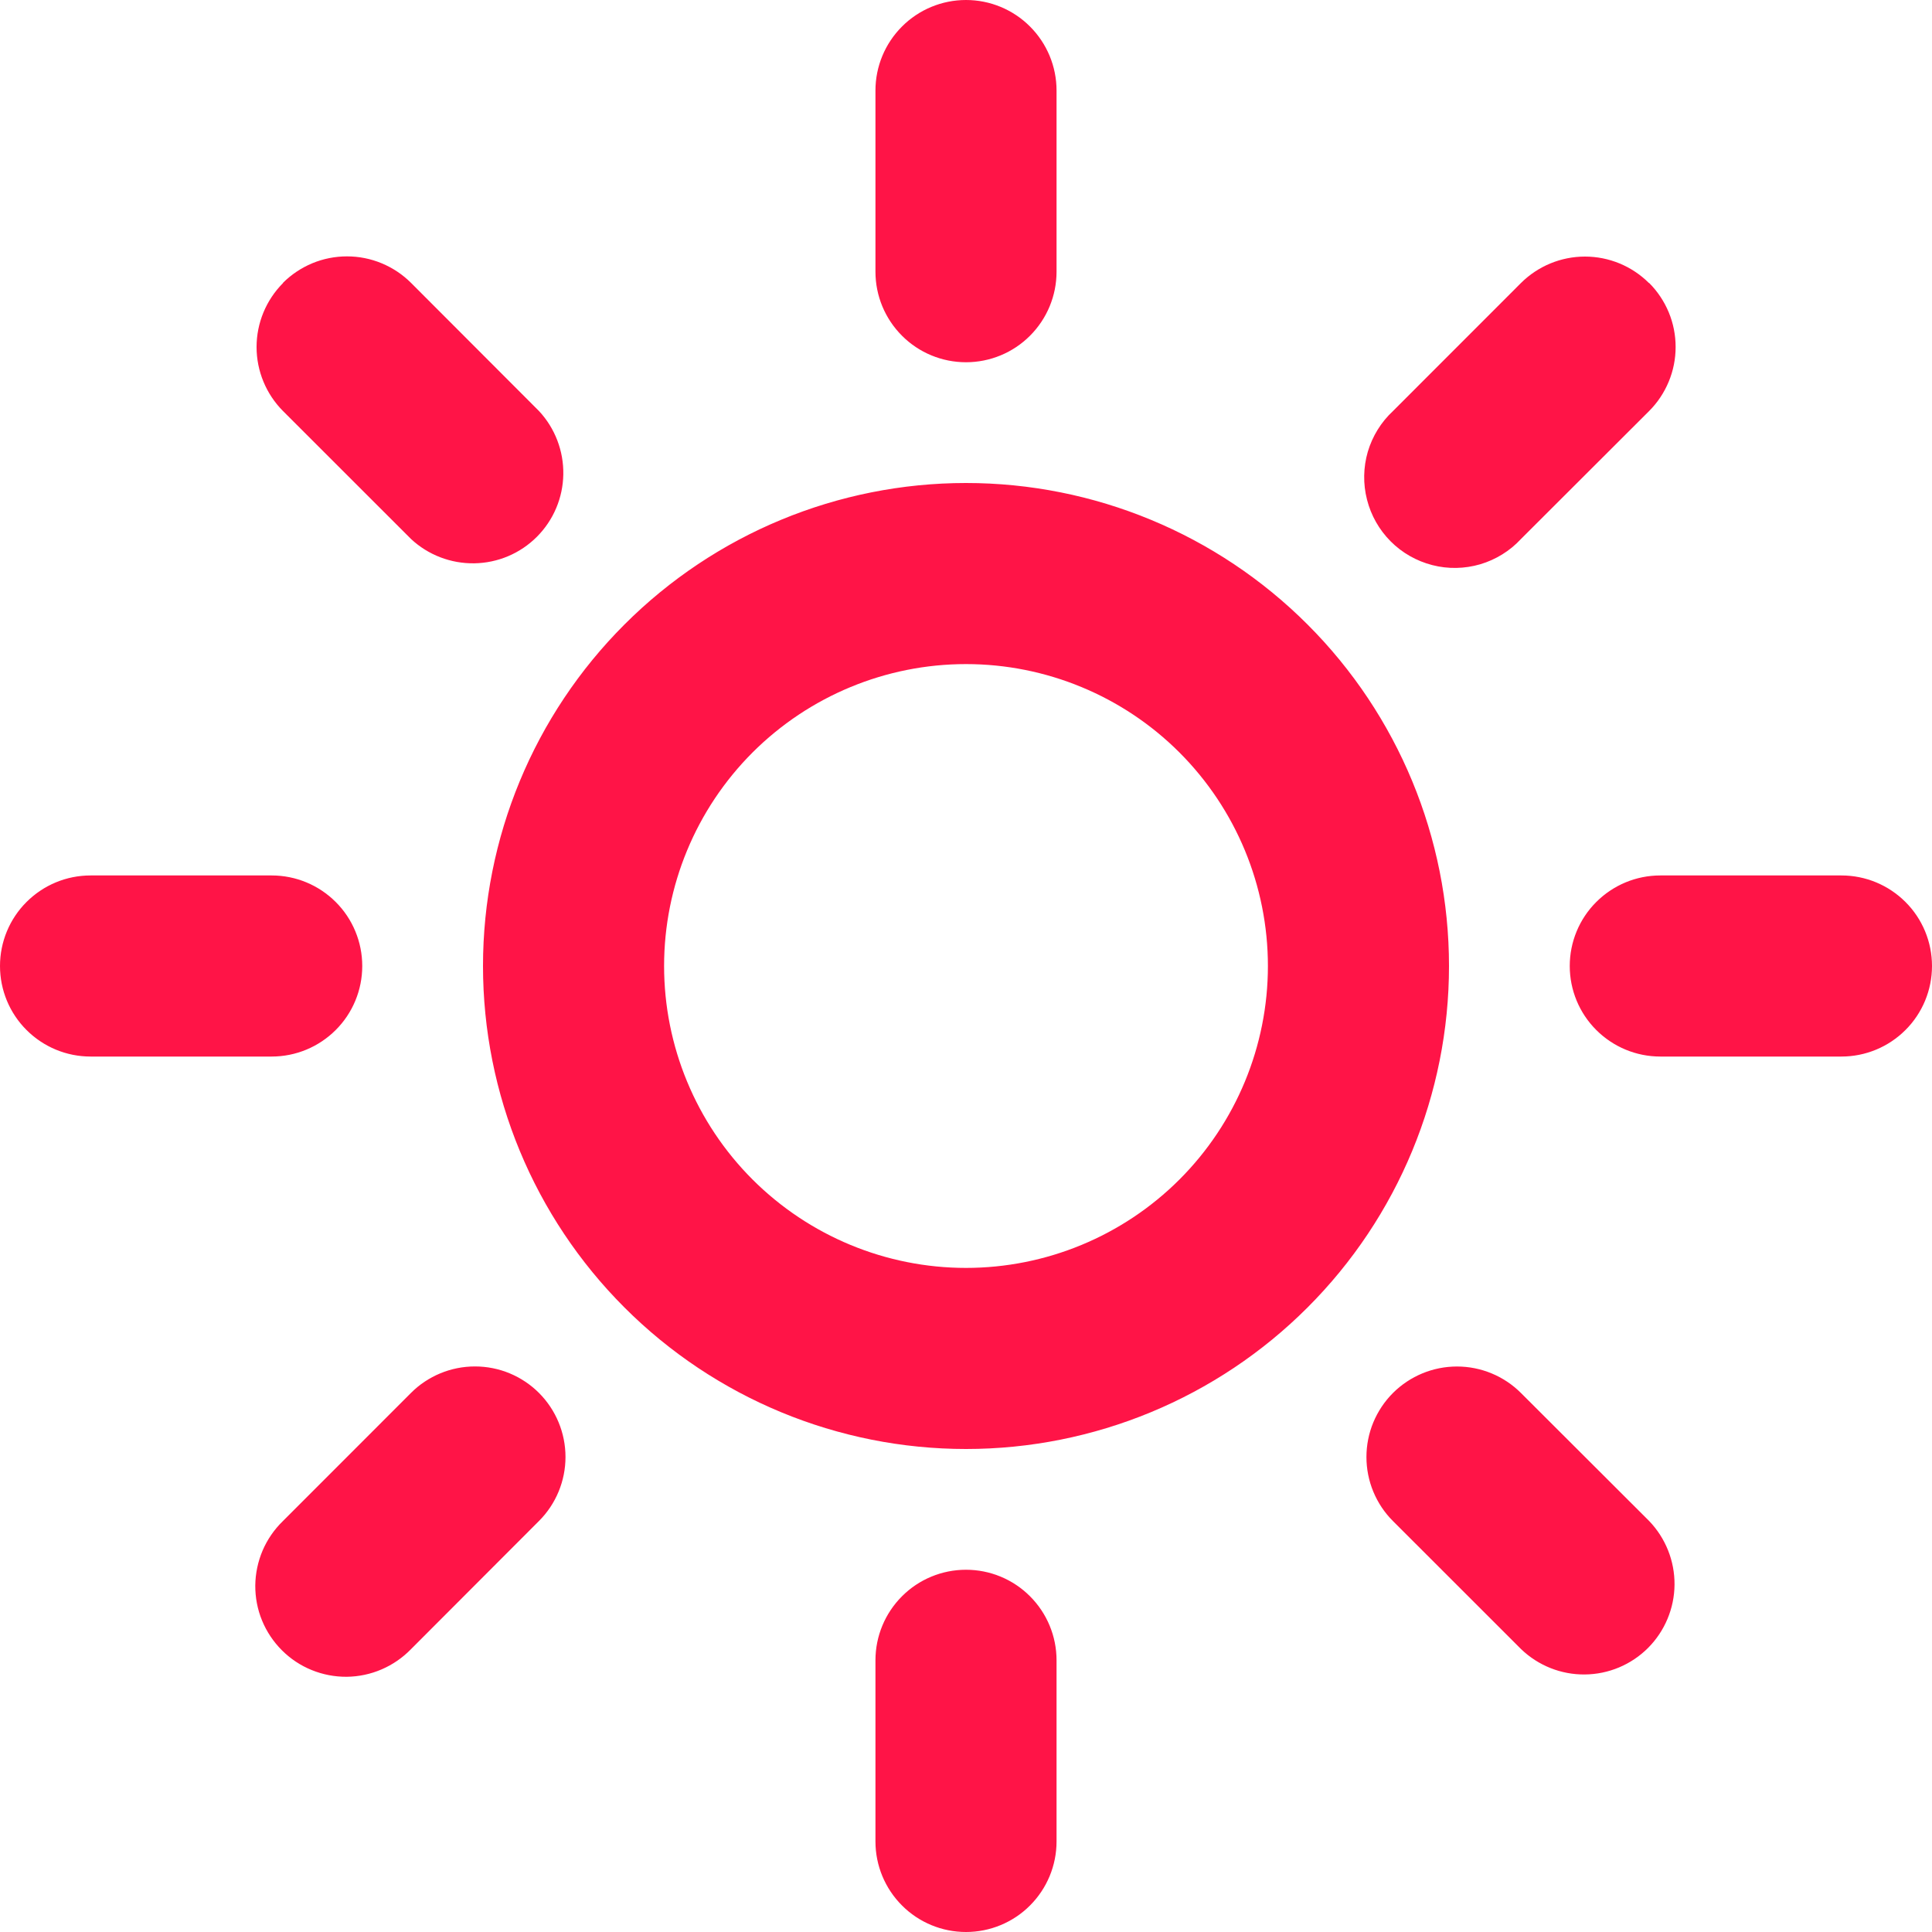 <svg width="30" height="30" viewBox="0 0 30 30" fill="none" xmlns="http://www.w3.org/2000/svg">
<g clip-path="url(#clip0_318_12)">
<path d="M15 22.5C13.011 22.5 11.103 21.71 9.697 20.303C8.29 18.897 7.5 16.989 7.5 15C7.5 13.011 8.29 11.103 9.697 9.697C11.103 8.29 13.011 7.5 15 7.5C16.989 7.5 18.897 8.29 20.303 9.697C21.71 11.103 22.5 13.011 22.5 15C22.5 16.989 21.71 18.897 20.303 20.303C18.897 21.71 16.989 22.5 15 22.5ZM15 19.688C16.243 19.688 17.436 19.194 18.315 18.315C19.194 17.436 19.688 16.243 19.688 15C19.688 13.757 19.194 12.565 18.315 11.685C17.436 10.806 16.243 10.312 15 10.312C13.757 10.312 12.565 10.806 11.685 11.685C10.806 12.565 10.312 13.757 10.312 15C10.312 16.243 10.806 17.436 11.685 18.315C12.565 19.194 13.757 19.688 15 19.688ZM25.607 4.393C25.738 4.524 25.841 4.679 25.912 4.849C25.983 5.02 26.019 5.203 26.019 5.388C26.019 5.573 25.983 5.755 25.912 5.926C25.841 6.097 25.738 6.252 25.607 6.383L23.617 8.37C23.446 8.555 23.227 8.69 22.985 8.762C22.742 8.833 22.485 8.838 22.241 8.775C21.996 8.712 21.772 8.585 21.594 8.406C21.416 8.227 21.289 8.004 21.227 7.759C21.164 7.514 21.169 7.257 21.239 7.015C21.311 6.773 21.445 6.555 21.63 6.383L23.617 4.395C23.881 4.132 24.239 3.984 24.611 3.984C24.984 3.984 25.341 4.132 25.605 4.395L25.607 4.393ZM8.37 21.63C8.633 21.894 8.781 22.251 8.781 22.624C8.781 22.996 8.633 23.354 8.37 23.617L6.383 25.607C6.253 25.741 6.098 25.848 5.926 25.922C5.755 25.996 5.57 26.035 5.383 26.037C5.197 26.038 5.012 26.003 4.839 25.932C4.666 25.862 4.509 25.757 4.377 25.625C4.245 25.493 4.14 25.336 4.069 25.163C3.998 24.991 3.963 24.806 3.964 24.619C3.966 24.432 4.005 24.248 4.078 24.076C4.152 23.904 4.259 23.749 4.393 23.619L6.381 21.63C6.511 21.499 6.666 21.396 6.837 21.325C7.008 21.254 7.191 21.218 7.375 21.218C7.56 21.218 7.743 21.254 7.914 21.325C8.084 21.396 8.239 21.499 8.37 21.63ZM15 0C15.373 0 15.731 0.148 15.994 0.412C16.258 0.676 16.406 1.033 16.406 1.406V4.219C16.406 4.592 16.258 4.949 15.994 5.213C15.731 5.477 15.373 5.625 15 5.625C14.627 5.625 14.269 5.477 14.006 5.213C13.742 4.949 13.594 4.592 13.594 4.219V1.406C13.594 1.033 13.742 0.676 14.006 0.412C14.269 0.148 14.627 0 15 0ZM5.625 15C5.625 15.373 5.477 15.731 5.213 15.994C4.949 16.258 4.592 16.406 4.219 16.406H1.406C1.033 16.406 0.676 16.258 0.412 15.994C0.148 15.731 0 15.373 0 15C0 14.627 0.148 14.269 0.412 14.006C0.676 13.742 1.033 13.594 1.406 13.594H4.219C4.592 13.594 4.949 13.742 5.213 14.006C5.477 14.269 5.625 14.627 5.625 15ZM30 15C30 15.373 29.852 15.731 29.588 15.994C29.324 16.258 28.967 16.406 28.594 16.406H25.781C25.408 16.406 25.051 16.258 24.787 15.994C24.523 15.731 24.375 15.373 24.375 15C24.375 14.627 24.523 14.269 24.787 14.006C25.051 13.742 25.408 13.594 25.781 13.594H28.594C28.967 13.594 29.324 13.742 29.588 14.006C29.852 14.269 30 14.627 30 15ZM15 24.375C15.373 24.375 15.731 24.523 15.994 24.787C16.258 25.051 16.406 25.408 16.406 25.781V28.594C16.406 28.967 16.258 29.324 15.994 29.588C15.731 29.852 15.373 30 15 30C14.627 30 14.269 29.852 14.006 29.588C13.742 29.324 13.594 28.967 13.594 28.594V25.781C13.594 25.408 13.742 25.051 14.006 24.787C14.269 24.523 14.627 24.375 15 24.375ZM21.63 21.63C21.894 21.367 22.251 21.219 22.624 21.219C22.996 21.219 23.354 21.367 23.617 21.63L25.607 23.617C25.863 23.883 26.005 24.238 26.002 24.607C25.999 24.975 25.851 25.328 25.591 25.589C25.33 25.85 24.977 25.998 24.609 26.001C24.24 26.005 23.885 25.863 23.619 25.607L21.63 23.619C21.499 23.489 21.396 23.334 21.325 23.163C21.254 22.992 21.218 22.809 21.218 22.625C21.218 22.44 21.254 22.257 21.325 22.086C21.396 21.916 21.499 21.761 21.63 21.63ZM4.393 4.393C4.524 4.262 4.679 4.159 4.849 4.088C5.02 4.017 5.203 3.981 5.388 3.981C5.573 3.981 5.755 4.017 5.926 4.088C6.097 4.159 6.252 4.262 6.383 4.393L8.37 6.383C8.618 6.649 8.753 7.002 8.747 7.366C8.741 7.731 8.594 8.078 8.336 8.336C8.078 8.594 7.731 8.741 7.366 8.747C7.002 8.753 6.649 8.618 6.383 8.37L4.395 6.383C4.132 6.119 3.984 5.761 3.984 5.389C3.984 5.016 4.132 4.659 4.395 4.395L4.393 4.393Z" fill="#FF1447"/>
</g>
<defs>
<clipPath id="clip0_318_12">
<rect width="30" height="30" fill="white"/>
</clipPath>
</defs>
</svg>

